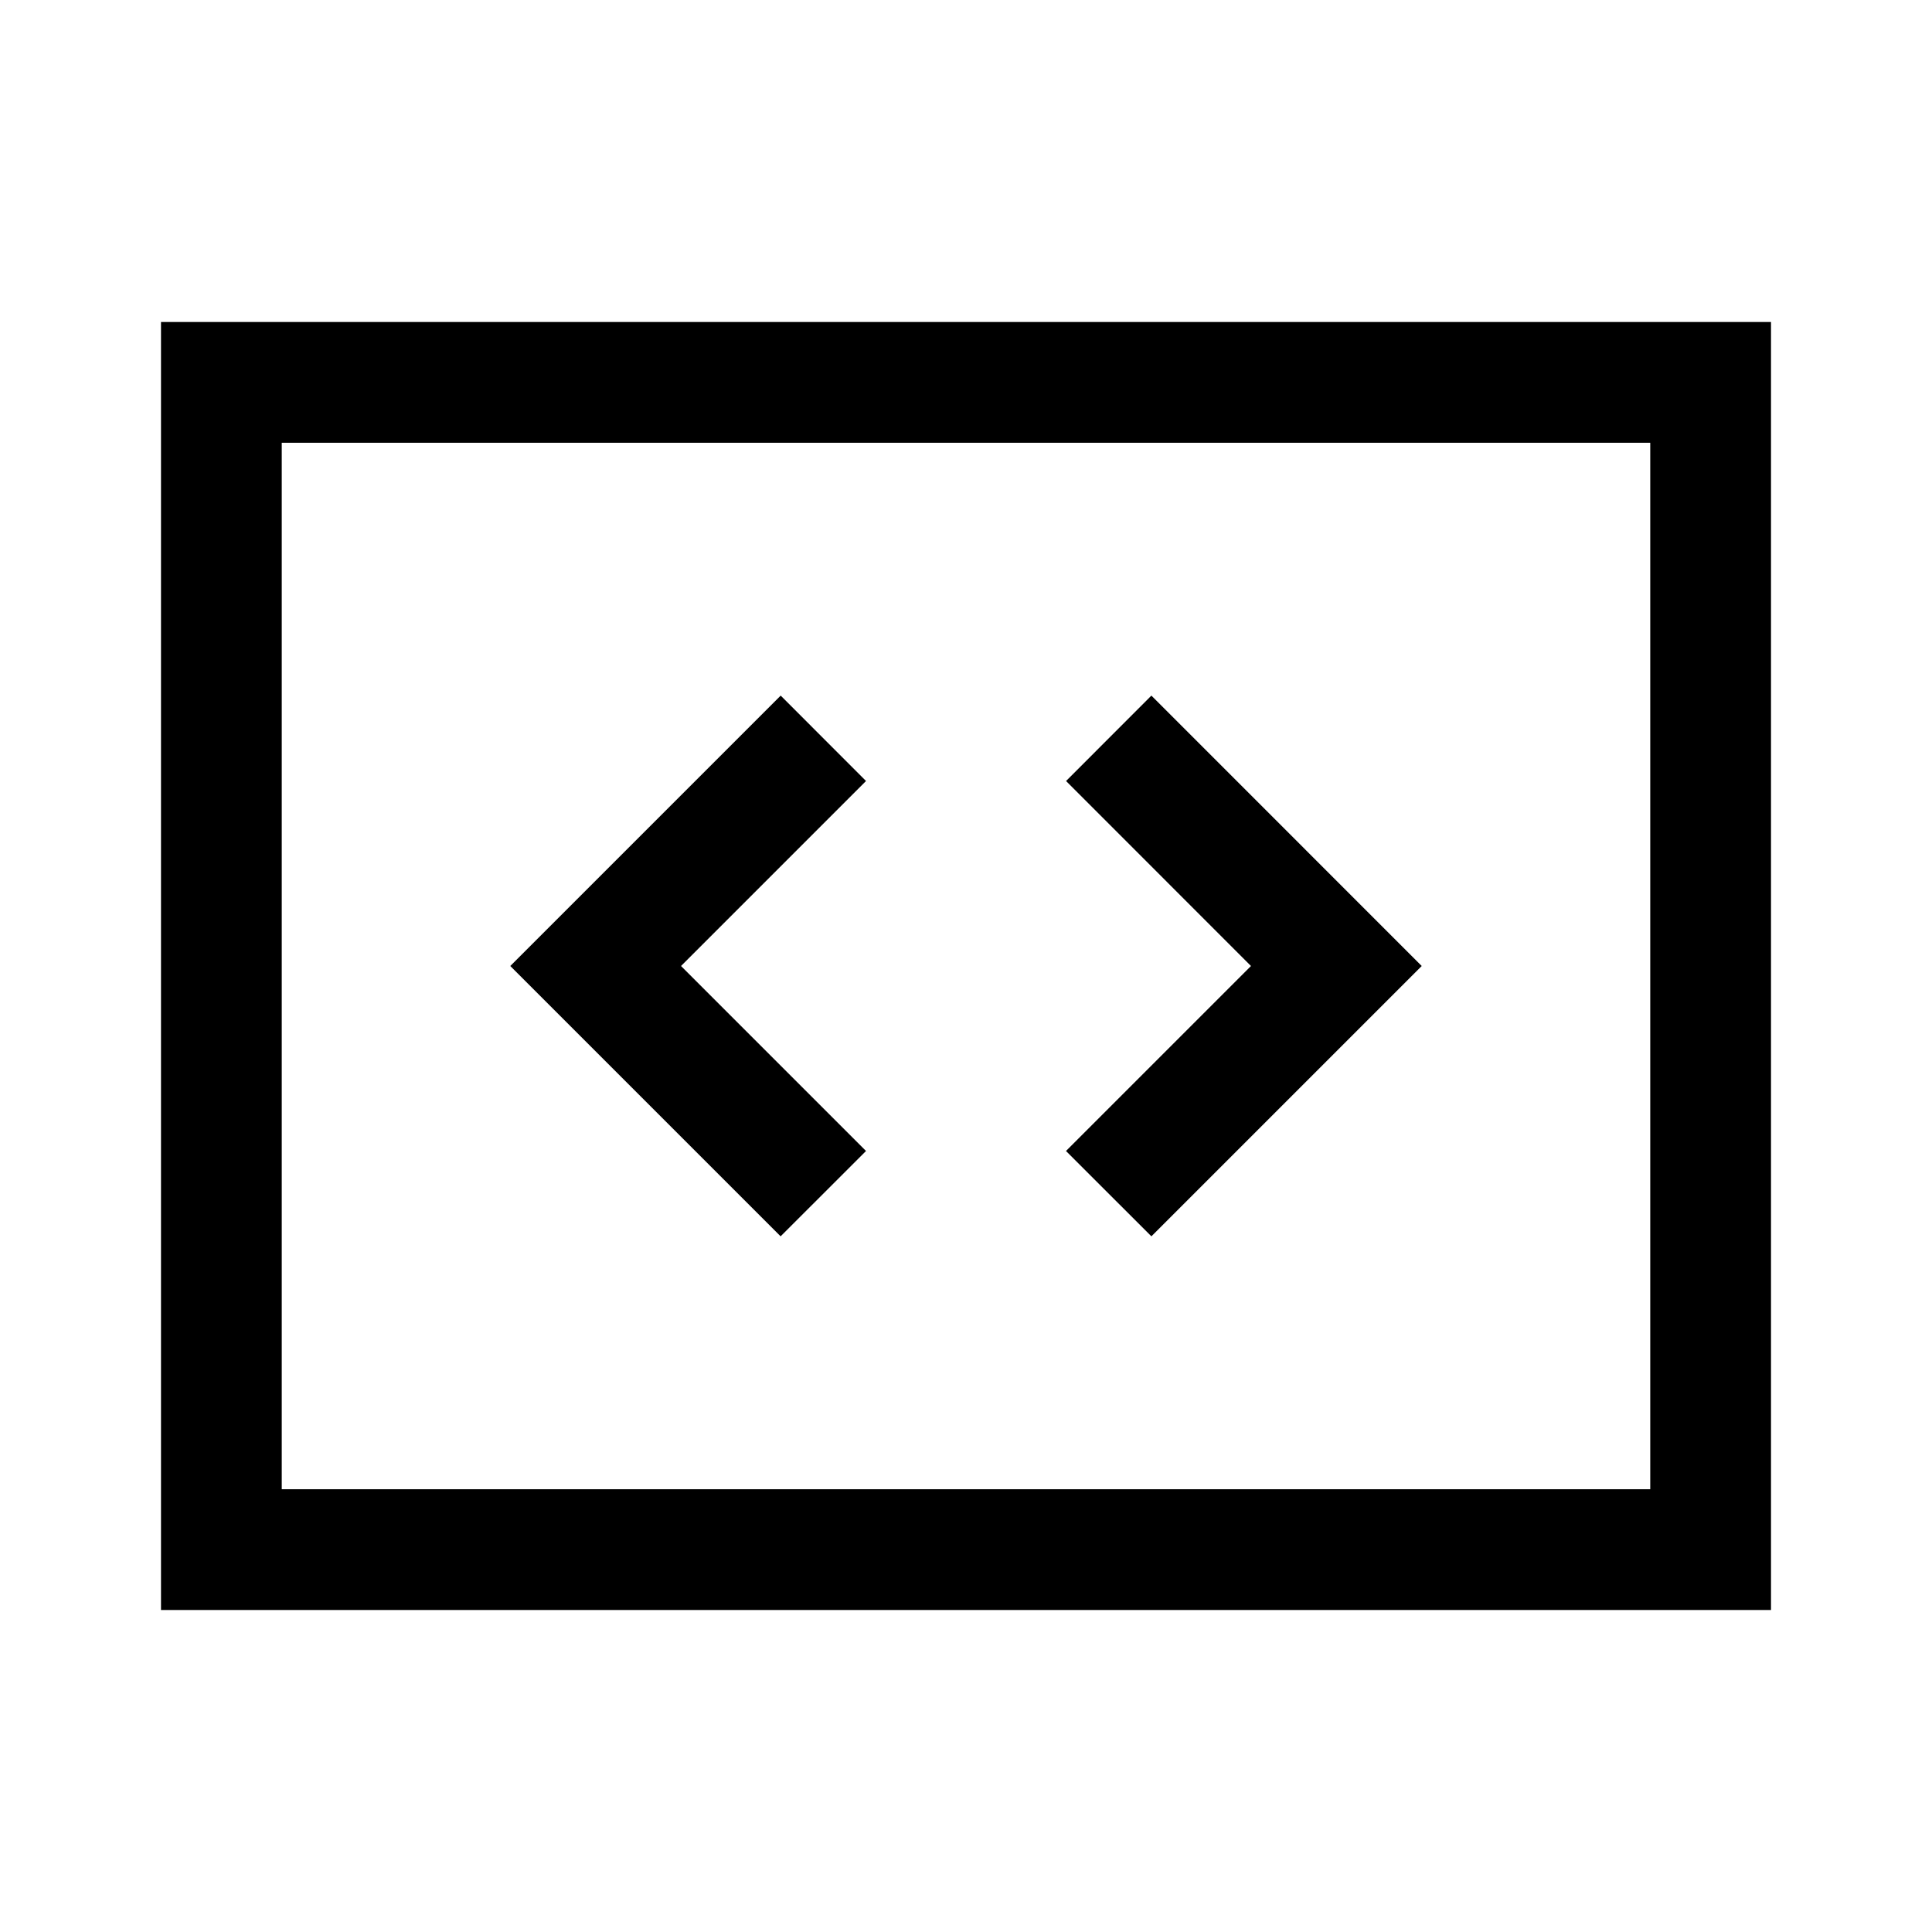 <svg width="24" height="24" viewBox="0 0 24 24" fill="none" xmlns="http://www.w3.org/2000/svg">
<path d="M2 4V20H22V4H2ZM20.5 18.5H3.5V5.5H20.5V18.5ZM14.303 15.358L17.661 12L14.303 8.641L13.243 9.702L15.54 12L13.242 14.298L14.303 15.358ZM10.758 14.298L8.46 12L10.758 9.702L9.698 8.641L6.339 12L9.697 15.358L10.758 14.298Z" fill="black"/>
</svg>
